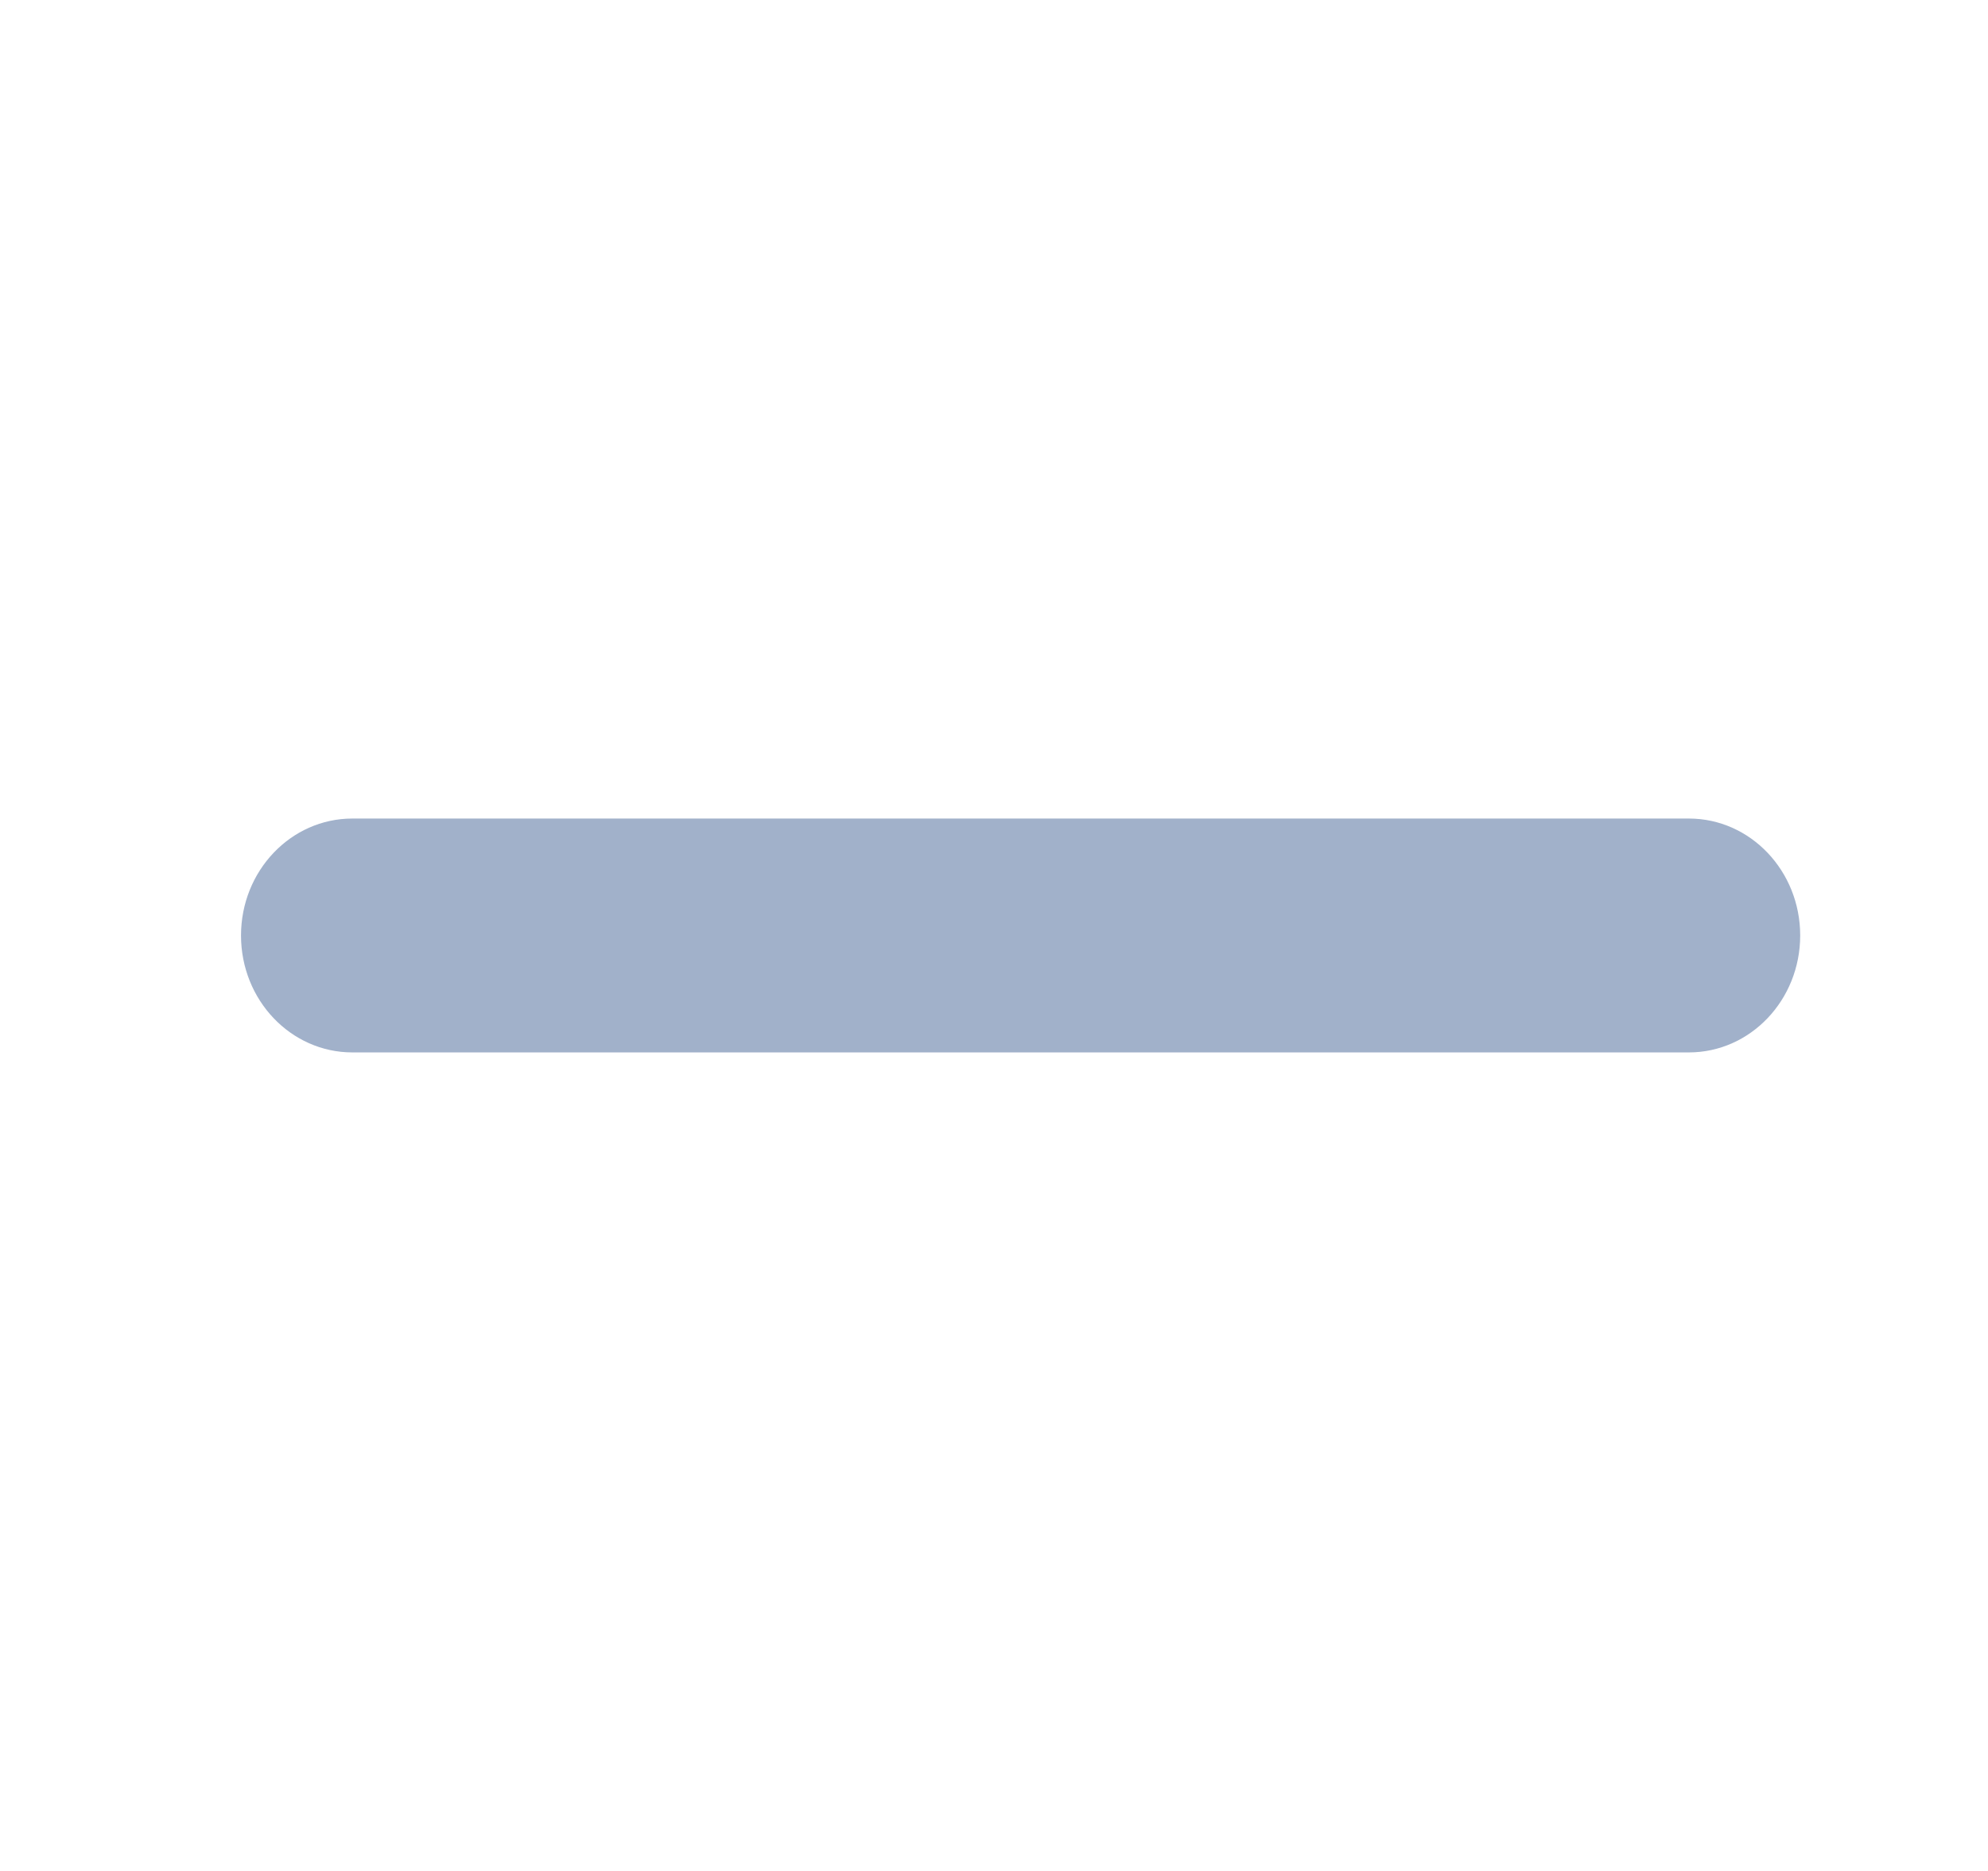 <svg width="17" height="16" viewBox="0 0 17 16" fill="none" xmlns="http://www.w3.org/2000/svg">
<path fill-rule="evenodd" clip-rule="evenodd" d="M15.394 8C15.394 8.552 14.968 9 14.442 9L3.013 9C2.487 9 2.061 8.552 2.061 8C2.061 7.448 2.487 7 3.013 7L14.442 7C14.968 7 15.394 7.448 15.394 8Z" fill="#A1B1CA"/>
</svg>
